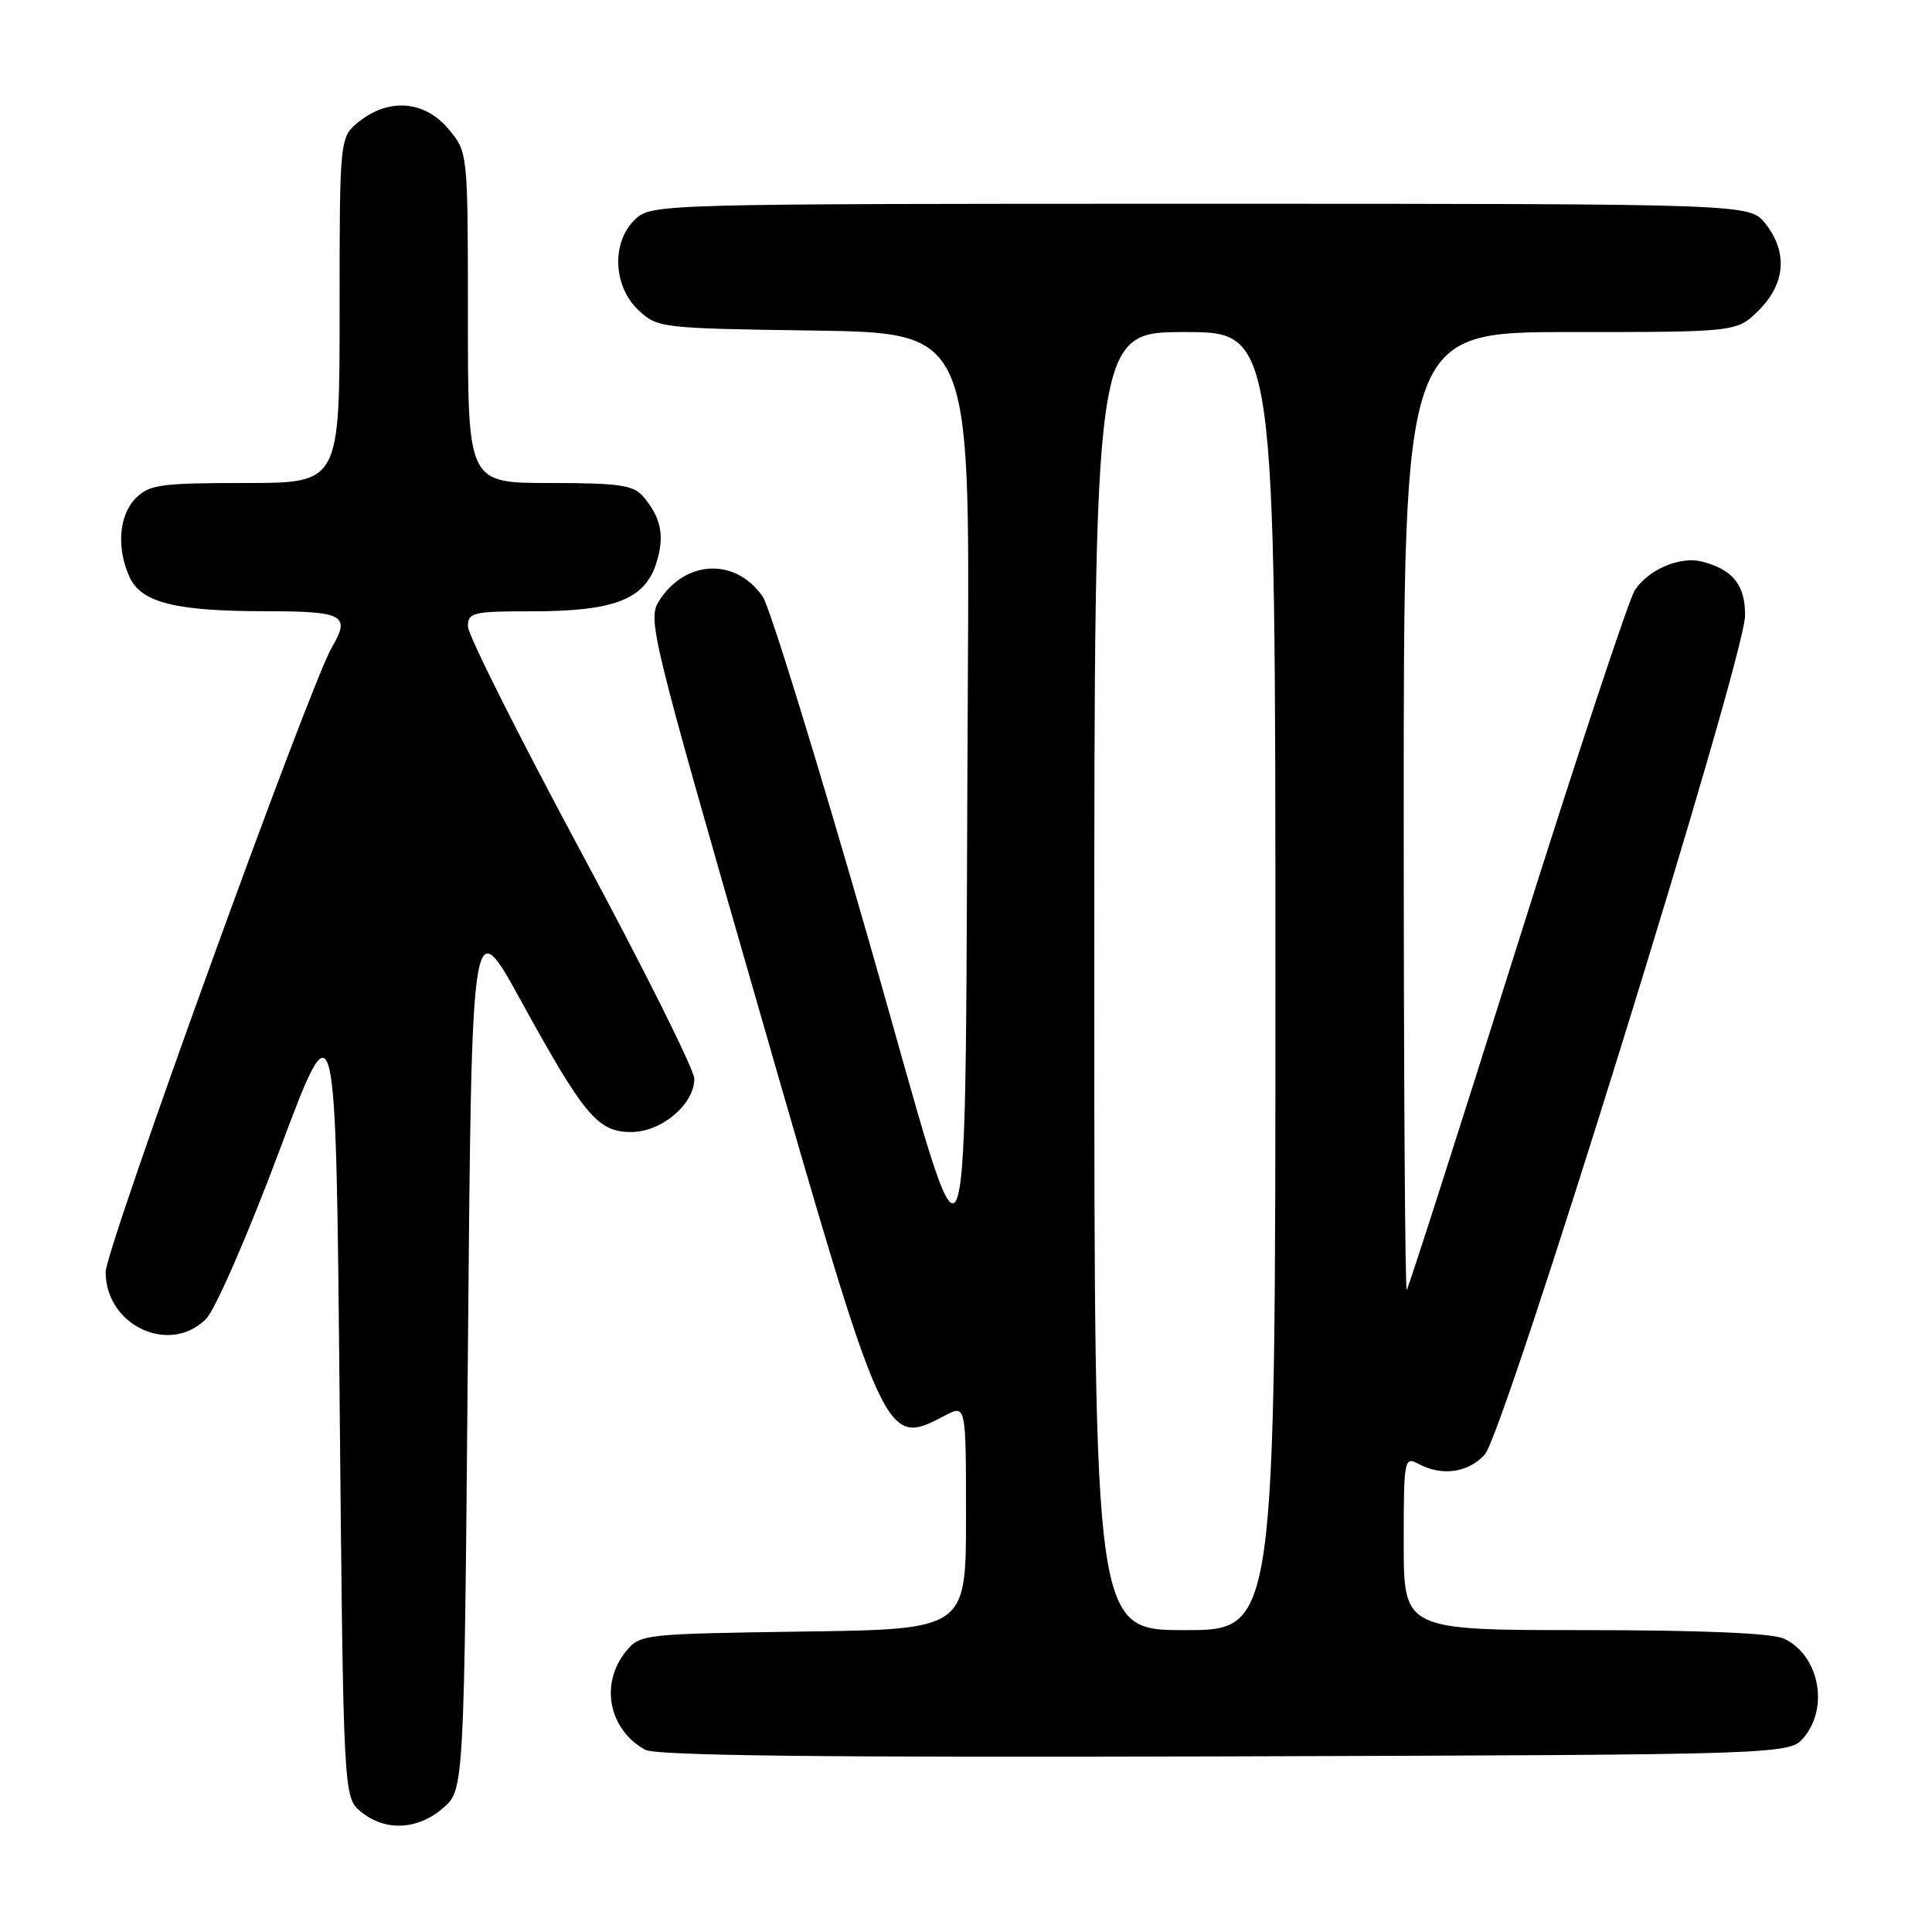 <?xml version="1.0" encoding="UTF-8" standalone="no"?>
<!DOCTYPE svg PUBLIC "-//W3C//DTD SVG 1.1//EN" "http://www.w3.org/Graphics/SVG/1.1/DTD/svg11.dtd" >
<svg xmlns="http://www.w3.org/2000/svg" xmlns:xlink="http://www.w3.org/1999/xlink" version="1.1" viewBox="0 0 256 256">
 <g >
 <path fill="currentColor"
d=" M 58.69 239.59 C 61.50 237.17 61.50 237.17 62.00 178.95 C 62.50 120.73 62.50 120.73 69.00 132.55 C 77.42 147.87 79.21 150.00 83.63 150.00 C 87.65 150.00 92.00 146.33 92.00 142.94 C 92.00 141.76 85.25 128.24 77.00 112.90 C 68.75 97.56 62.00 84.11 62.00 83.01 C 62.00 81.15 62.66 81.00 70.53 81.00 C 81.30 81.00 85.37 79.45 86.92 74.75 C 88.12 71.10 87.64 68.60 85.19 65.75 C 83.93 64.28 81.93 64.00 72.85 64.00 C 62.00 64.00 62.00 64.00 62.00 42.08 C 62.00 20.15 62.00 20.15 59.41 17.08 C 56.27 13.35 51.60 12.95 47.63 16.07 C 45.00 18.15 45.00 18.15 45.00 41.07 C 45.00 64.00 45.00 64.00 32.50 64.00 C 21.33 64.00 19.79 64.21 18.00 66.00 C 15.76 68.24 15.41 72.61 17.16 76.45 C 18.71 79.85 23.22 80.99 35.25 80.99 C 45.54 81.00 46.48 81.51 43.98 85.76 C 41.05 90.75 14.00 165.45 14.00 168.55 C 14.00 175.65 22.51 179.62 27.31 174.75 C 28.54 173.50 32.84 163.64 37.01 152.50 C 44.50 132.50 44.50 132.50 45.00 185.34 C 45.50 238.18 45.50 238.18 47.86 240.09 C 51.07 242.69 55.32 242.49 58.69 239.59 Z  M 239.09 230.14 C 242.40 226.05 240.96 219.22 236.34 217.11 C 234.77 216.40 225.38 216.00 209.95 216.00 C 186.00 216.00 186.00 216.00 186.00 204.46 C 186.00 193.37 186.07 192.97 187.93 193.96 C 191.06 195.64 194.50 195.16 196.73 192.75 C 199.32 189.95 231.16 87.34 231.23 81.59 C 231.27 77.52 229.61 75.44 225.46 74.40 C 222.59 73.68 218.37 75.50 216.62 78.21 C 215.81 79.47 208.76 100.75 200.97 125.50 C 193.18 150.25 186.62 170.69 186.40 170.92 C 186.18 171.15 186.00 142.68 186.00 107.67 C 186.00 44.00 186.00 44.00 208.08 44.00 C 230.15 44.00 230.15 44.00 233.08 41.08 C 236.59 37.56 236.90 33.41 233.93 29.63 C 231.85 27.00 231.85 27.00 159.12 27.00 C 87.30 27.00 86.35 27.03 84.19 29.04 C 81.01 32.00 81.20 37.90 84.58 41.08 C 87.11 43.46 87.52 43.51 107.83 43.80 C 128.50 44.11 128.50 44.11 128.25 89.30 C 127.75 178.11 129.28 173.99 115.13 124.65 C 108.32 100.92 101.99 80.40 101.07 79.06 C 97.51 73.92 90.92 74.13 87.41 79.50 C 85.75 82.03 86.05 83.27 100.56 133.70 C 117.34 191.99 117.22 191.74 125.25 187.55 C 128.00 186.12 128.00 186.12 128.00 201.00 C 128.00 215.89 128.00 215.89 106.41 216.19 C 85.10 216.50 84.80 216.53 82.91 218.86 C 79.46 223.13 80.67 229.19 85.50 231.86 C 86.92 232.64 109.21 232.89 162.34 232.73 C 237.18 232.50 237.18 232.50 239.09 230.14 Z  M 145.00 130.00 C 145.00 44.00 145.00 44.00 157.00 44.00 C 169.00 44.00 169.00 44.00 169.00 130.00 C 169.00 216.00 169.00 216.00 157.00 216.00 C 145.00 216.00 145.00 216.00 145.00 130.00 Z "/>
</g>
</svg>